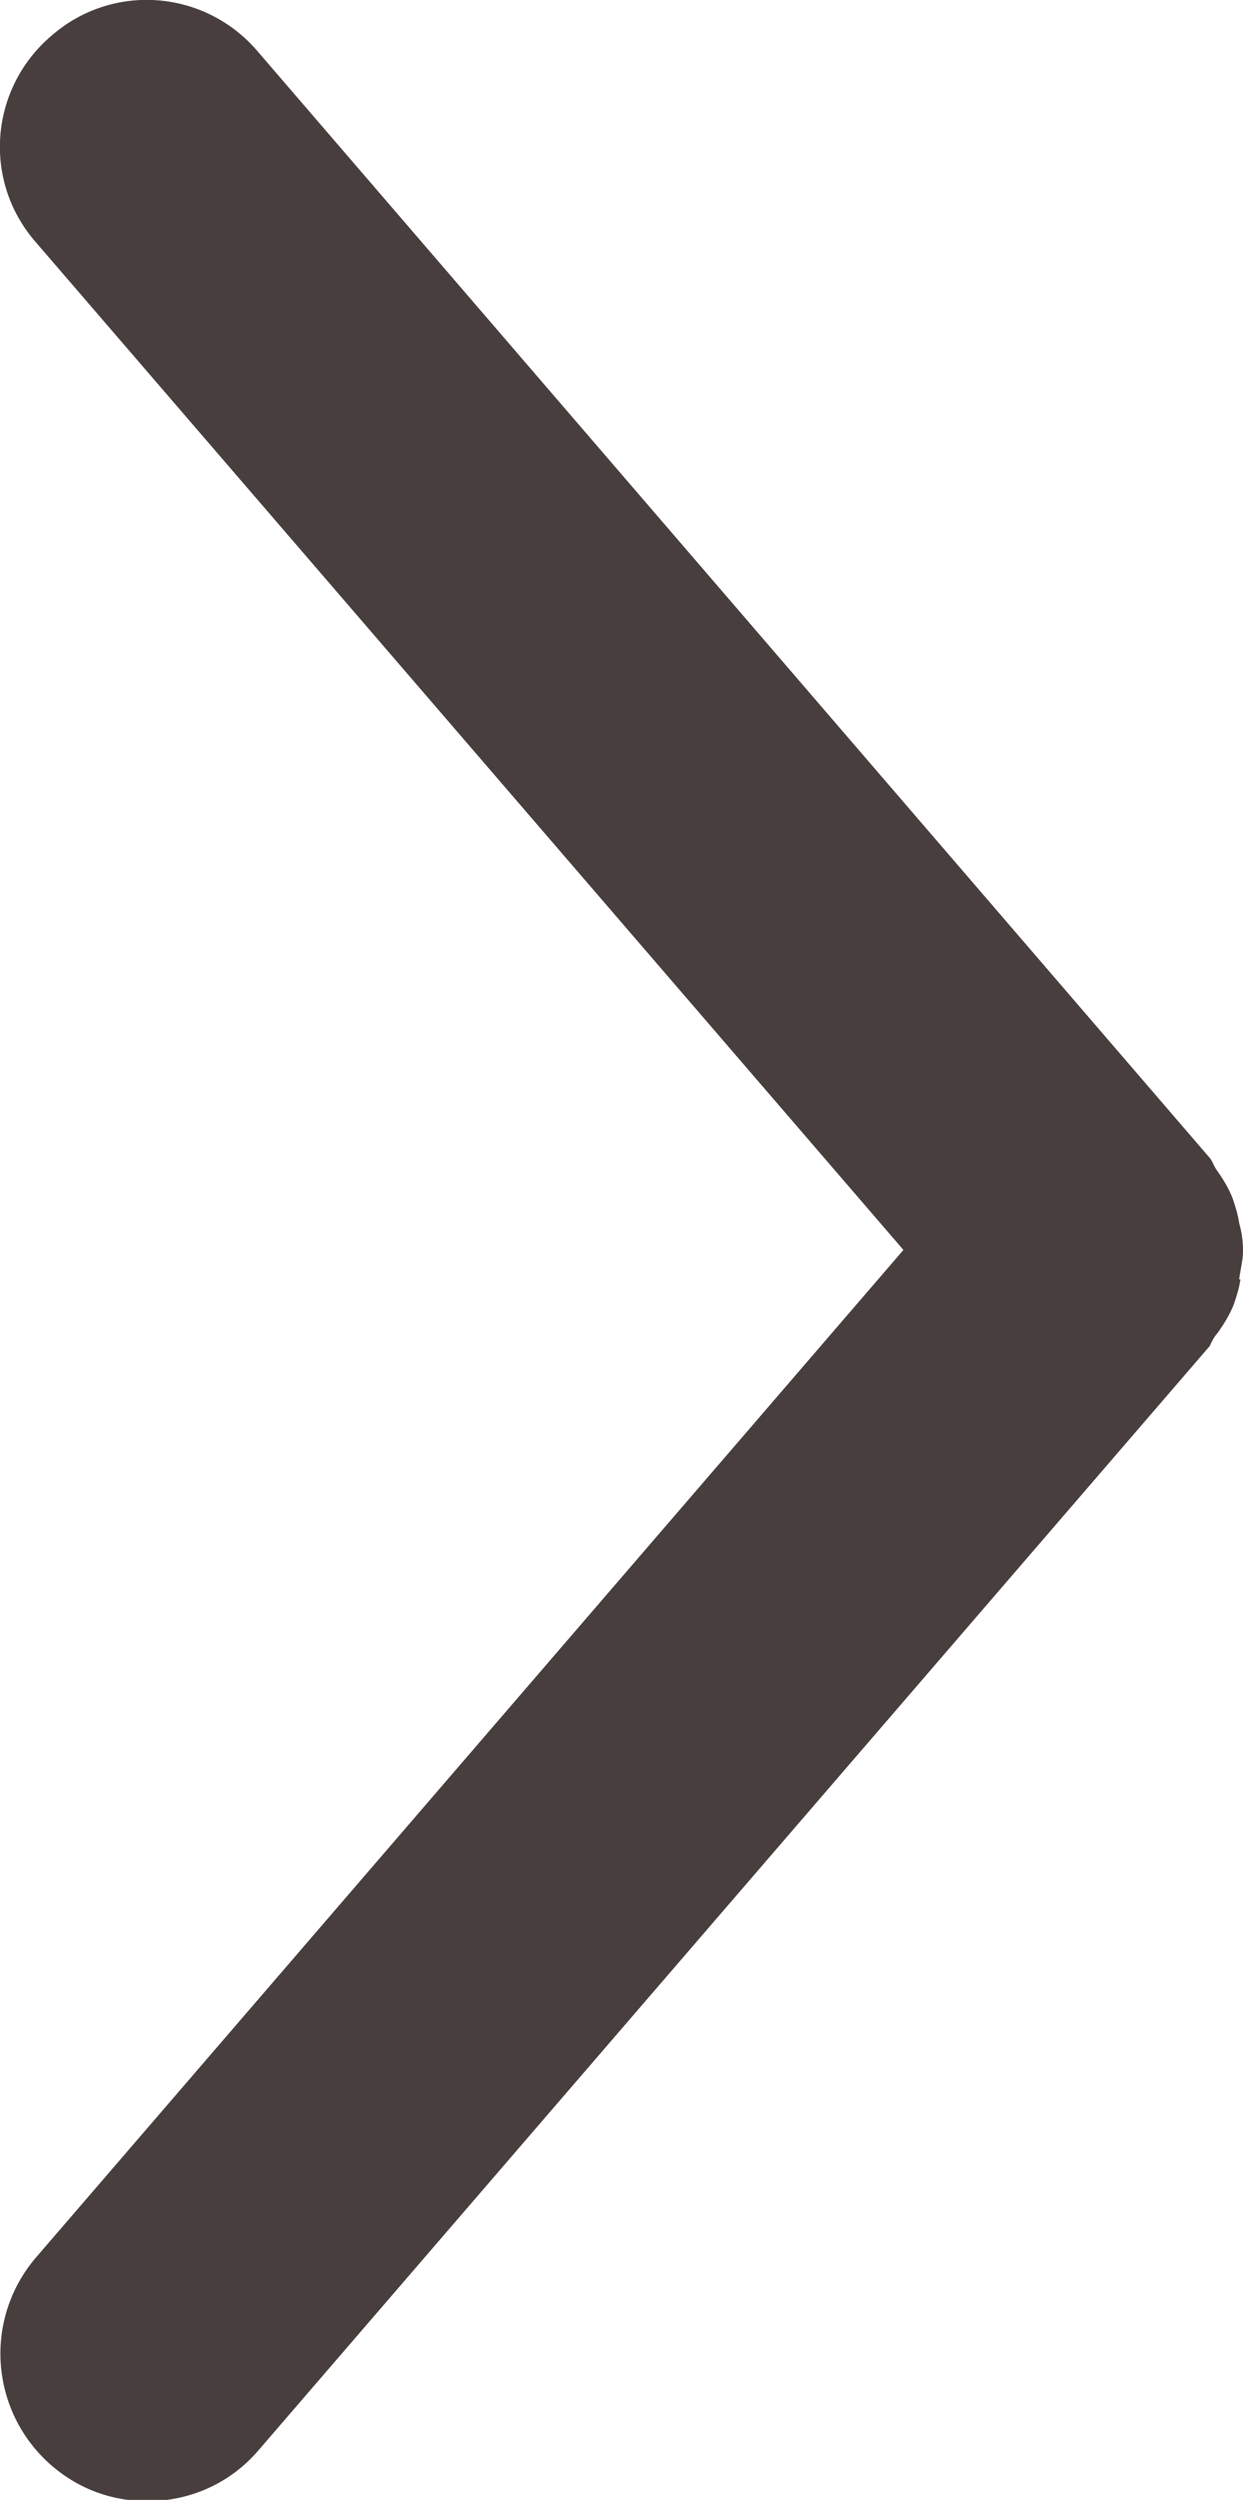 <?xml version="1.0" encoding="UTF-8"?><svg id="popisky" xmlns="http://www.w3.org/2000/svg" viewBox="0 0 9.7 19.5"><defs><style>.cls-1{fill:#493e3e;stroke-width:0px;}</style></defs><path class="cls-1" d="m9.67,9.98c.01-.08.03-.15.03-.22,0-.08-.01-.15-.03-.22-.01-.07-.03-.13-.05-.19-.03-.08-.08-.16-.13-.23-.02-.03-.03-.07-.06-.1L2.01.4C1.6-.08.88-.14.4.28-.08.69-.14,1.41.28,1.89l6.77,7.86L.28,17.61c-.41.48-.36,1.2.12,1.62.22.19.48.28.75.28.32,0,.64-.13.87-.4l7.42-8.61s.03-.07.06-.1c.05-.07.1-.15.13-.23.02-.06.04-.12.05-.19Z"/></svg>